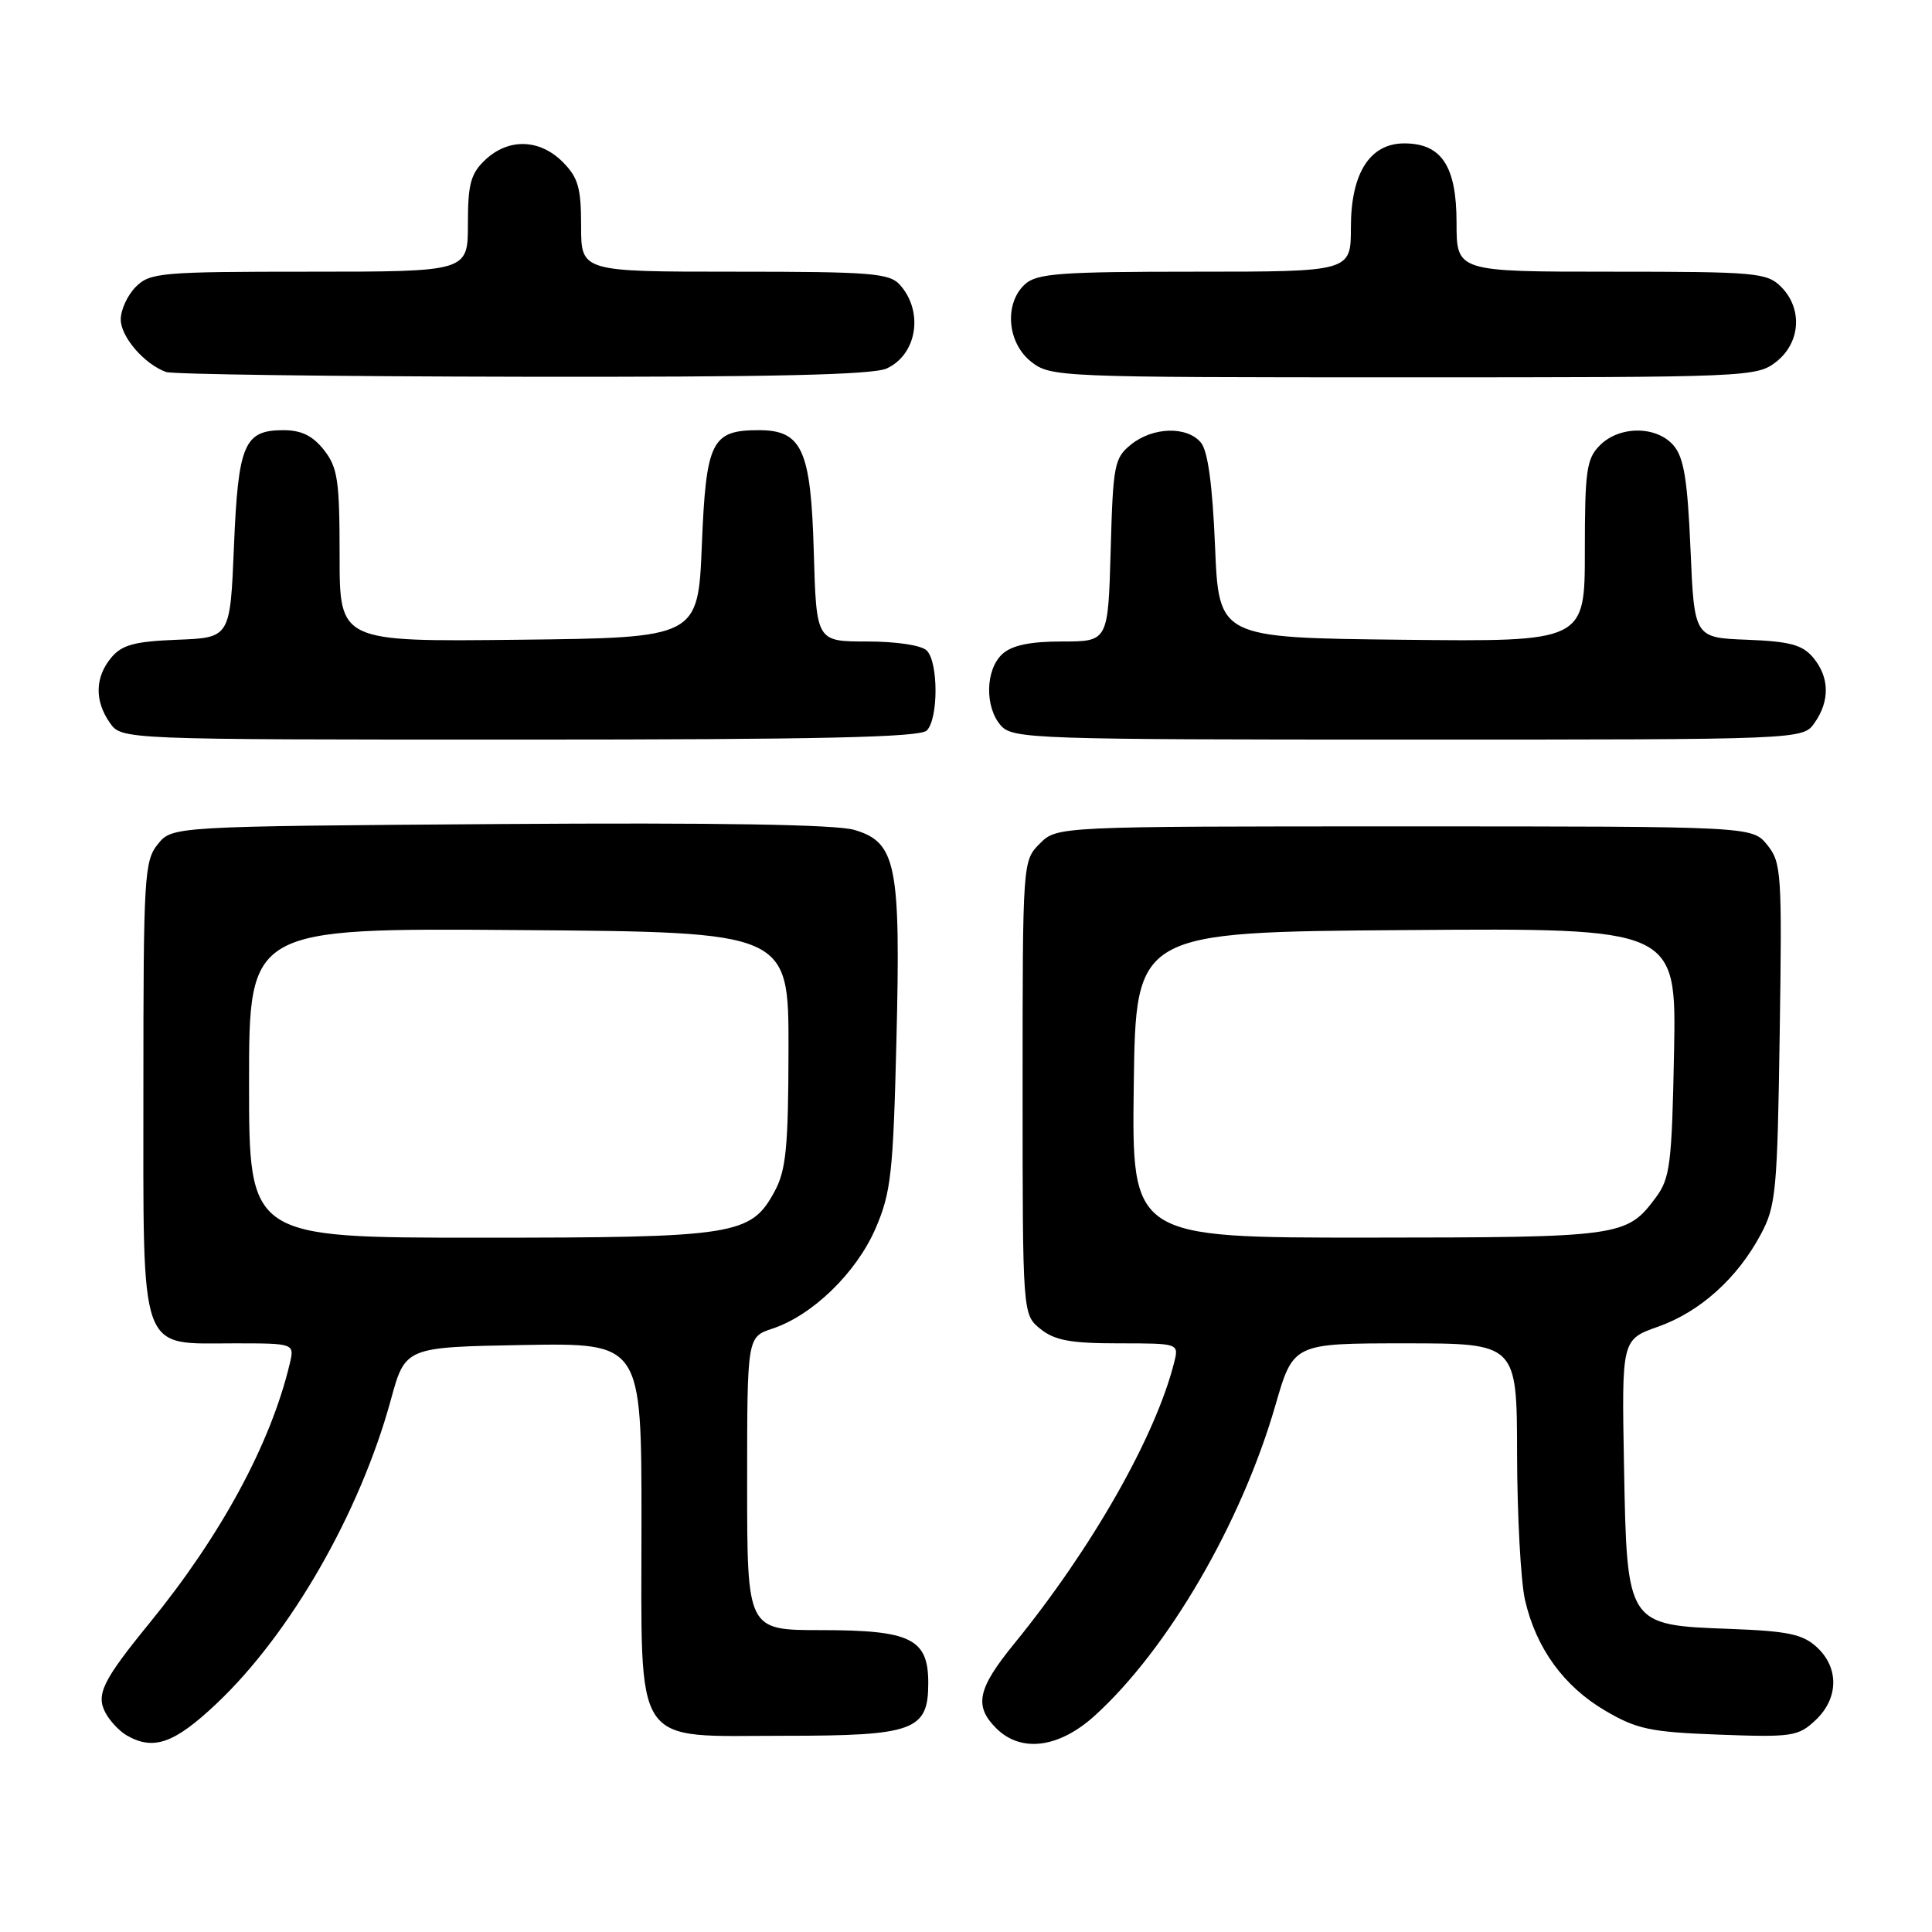 <?xml version="1.0" encoding="UTF-8" standalone="no"?>
<!DOCTYPE svg PUBLIC "-//W3C//DTD SVG 1.1//EN" "http://www.w3.org/Graphics/SVG/1.1/DTD/svg11.dtd" >
<svg xmlns="http://www.w3.org/2000/svg" xmlns:xlink="http://www.w3.org/1999/xlink" version="1.1" viewBox="0 0 256 256">
 <g >
 <path fill="currentColor"
d=" M 28.68 225.75 C 38.49 216.49 47.69 200.47 51.79 185.48 C 53.70 178.50 53.70 178.50 69.35 178.22 C 85.00 177.95 85.00 177.95 85.00 201.66 C 85.00 232.12 83.58 230.00 103.95 230.00 C 121.13 230.00 123.00 229.31 123.00 223.00 C 123.00 217.13 120.69 216.00 108.78 216.00 C 99.00 216.00 99.00 216.00 99.00 196.58 C 99.00 177.16 99.00 177.16 102.35 176.05 C 107.65 174.30 113.47 168.65 116.01 162.79 C 118.06 158.04 118.35 155.50 118.78 137.92 C 119.36 114.55 118.77 111.60 113.18 109.96 C 110.73 109.25 95.01 108.99 66.16 109.19 C 22.82 109.50 22.82 109.50 20.91 111.86 C 19.12 114.07 19.00 116.18 19.00 144.11 C 19.00 179.97 18.30 178.00 31.02 178.00 C 39.04 178.00 39.04 178.00 38.38 180.75 C 35.86 191.31 29.29 203.45 19.80 215.08 C 13.59 222.69 12.69 224.55 13.98 226.96 C 14.55 228.03 15.81 229.37 16.76 229.93 C 20.32 232.00 23.08 231.04 28.68 225.75 Z  M 145.01 227.38 C 154.72 218.60 164.48 201.85 169.00 186.20 C 171.37 178.00 171.37 178.00 186.19 178.00 C 201.00 178.00 201.00 178.00 201.02 192.75 C 201.04 200.86 201.51 209.53 202.07 212.00 C 203.53 218.38 207.20 223.45 212.71 226.68 C 216.91 229.14 218.69 229.51 227.80 229.85 C 237.46 230.21 238.28 230.08 240.56 227.94 C 243.63 225.06 243.71 221.00 240.75 218.27 C 238.88 216.54 236.94 216.13 229.28 215.84 C 215.53 215.33 215.58 215.41 215.19 194.22 C 214.88 177.50 214.88 177.50 219.71 175.79 C 225.26 173.83 230.22 169.37 233.32 163.55 C 235.33 159.81 235.51 157.80 235.82 136.96 C 236.14 115.67 236.05 114.28 234.17 111.96 C 232.18 109.50 232.18 109.50 186.12 109.50 C 140.06 109.50 140.06 109.50 137.78 111.78 C 135.51 114.05 135.50 114.17 135.50 144.12 C 135.50 174.18 135.50 174.18 137.86 176.09 C 139.75 177.61 141.84 178.00 148.22 178.00 C 156.22 178.00 156.22 178.00 155.58 180.54 C 153.12 190.33 144.69 205.16 134.37 217.82 C 129.52 223.77 129.04 226.04 132.00 229.00 C 135.27 232.27 140.28 231.64 145.01 227.38 Z  M 122.80 96.80 C 124.35 95.25 124.35 87.75 122.80 86.20 C 122.10 85.50 118.77 85.00 114.88 85.00 C 108.17 85.00 108.17 85.00 107.83 73.10 C 107.45 59.58 106.28 57.00 100.54 57.00 C 94.28 57.00 93.56 58.46 93.00 72.17 C 92.50 84.50 92.50 84.50 68.75 84.77 C 45.00 85.04 45.00 85.04 45.00 73.65 C 45.00 63.65 44.75 61.95 42.93 59.63 C 41.44 57.74 39.93 57.00 37.55 57.00 C 32.35 57.00 31.56 58.85 31.00 72.40 C 30.50 84.50 30.50 84.50 23.50 84.77 C 17.83 84.99 16.17 85.44 14.75 87.13 C 12.58 89.72 12.51 92.86 14.56 95.78 C 16.11 98.00 16.11 98.00 68.86 98.00 C 108.55 98.00 121.90 97.70 122.80 96.80 Z  M 240.44 95.78 C 242.49 92.86 242.42 89.72 240.25 87.13 C 238.83 85.44 237.17 84.99 231.50 84.77 C 224.50 84.50 224.50 84.50 224.00 72.78 C 223.61 63.59 223.12 60.61 221.76 59.03 C 219.51 56.41 214.61 56.39 212.00 59.00 C 210.22 60.78 210.00 62.33 210.00 73.02 C 210.00 85.04 210.00 85.04 185.75 84.77 C 161.50 84.50 161.50 84.50 161.00 72.40 C 160.66 64.25 160.05 59.76 159.13 58.65 C 157.29 56.44 152.76 56.56 149.86 58.91 C 147.65 60.69 147.48 61.61 147.17 72.91 C 146.83 85.00 146.83 85.00 140.74 85.00 C 136.48 85.00 134.11 85.50 132.83 86.65 C 130.55 88.72 130.46 93.74 132.65 96.17 C 134.22 97.90 137.21 98.00 186.60 98.00 C 238.89 98.00 238.89 98.00 240.44 95.78 Z  M 117.48 48.83 C 121.51 46.99 122.42 41.29 119.25 37.75 C 117.86 36.19 115.46 36.00 97.35 36.00 C 77.00 36.00 77.00 36.00 77.00 29.95 C 77.00 24.87 76.61 23.52 74.55 21.45 C 71.49 18.40 67.38 18.29 64.31 21.17 C 62.37 23.00 62.00 24.36 62.00 29.67 C 62.00 36.00 62.00 36.00 41.00 36.00 C 21.33 36.00 19.87 36.13 18.00 38.00 C 16.90 39.10 16.00 41.05 16.00 42.33 C 16.00 44.63 19.11 48.24 22.00 49.29 C 22.82 49.60 44.07 49.88 69.20 49.92 C 102.15 49.98 115.62 49.67 117.48 48.83 Z  M 235.37 47.93 C 238.59 45.39 238.88 40.88 236.00 38.00 C 234.13 36.13 232.67 36.00 213.50 36.00 C 193.00 36.00 193.00 36.00 193.00 29.50 C 193.00 22.01 191.01 19.00 186.07 19.00 C 181.51 19.00 179.00 22.95 179.00 30.13 C 179.00 36.00 179.00 36.00 158.33 36.00 C 140.50 36.00 137.41 36.23 135.83 37.65 C 133.03 40.19 133.44 45.41 136.63 47.93 C 139.22 49.96 140.24 50.00 186.00 50.00 C 231.76 50.00 232.78 49.96 235.37 47.93 Z  M 33.00 143.49 C 33.00 122.97 33.00 122.97 68.75 123.24 C 104.50 123.50 104.50 123.50 104.48 139.00 C 104.46 151.97 104.16 155.04 102.66 157.83 C 99.50 163.69 97.54 164.00 63.53 164.00 C 33.00 164.00 33.00 164.00 33.00 143.49 Z  M 150.23 143.75 C 150.50 123.50 150.50 123.50 186.32 123.24 C 222.13 122.97 222.13 122.97 221.82 139.42 C 221.53 154.26 221.30 156.13 219.40 158.68 C 215.54 163.87 214.85 163.97 181.23 163.99 C 149.96 164.00 149.96 164.00 150.23 143.75 Z "/>
</g>
</svg>